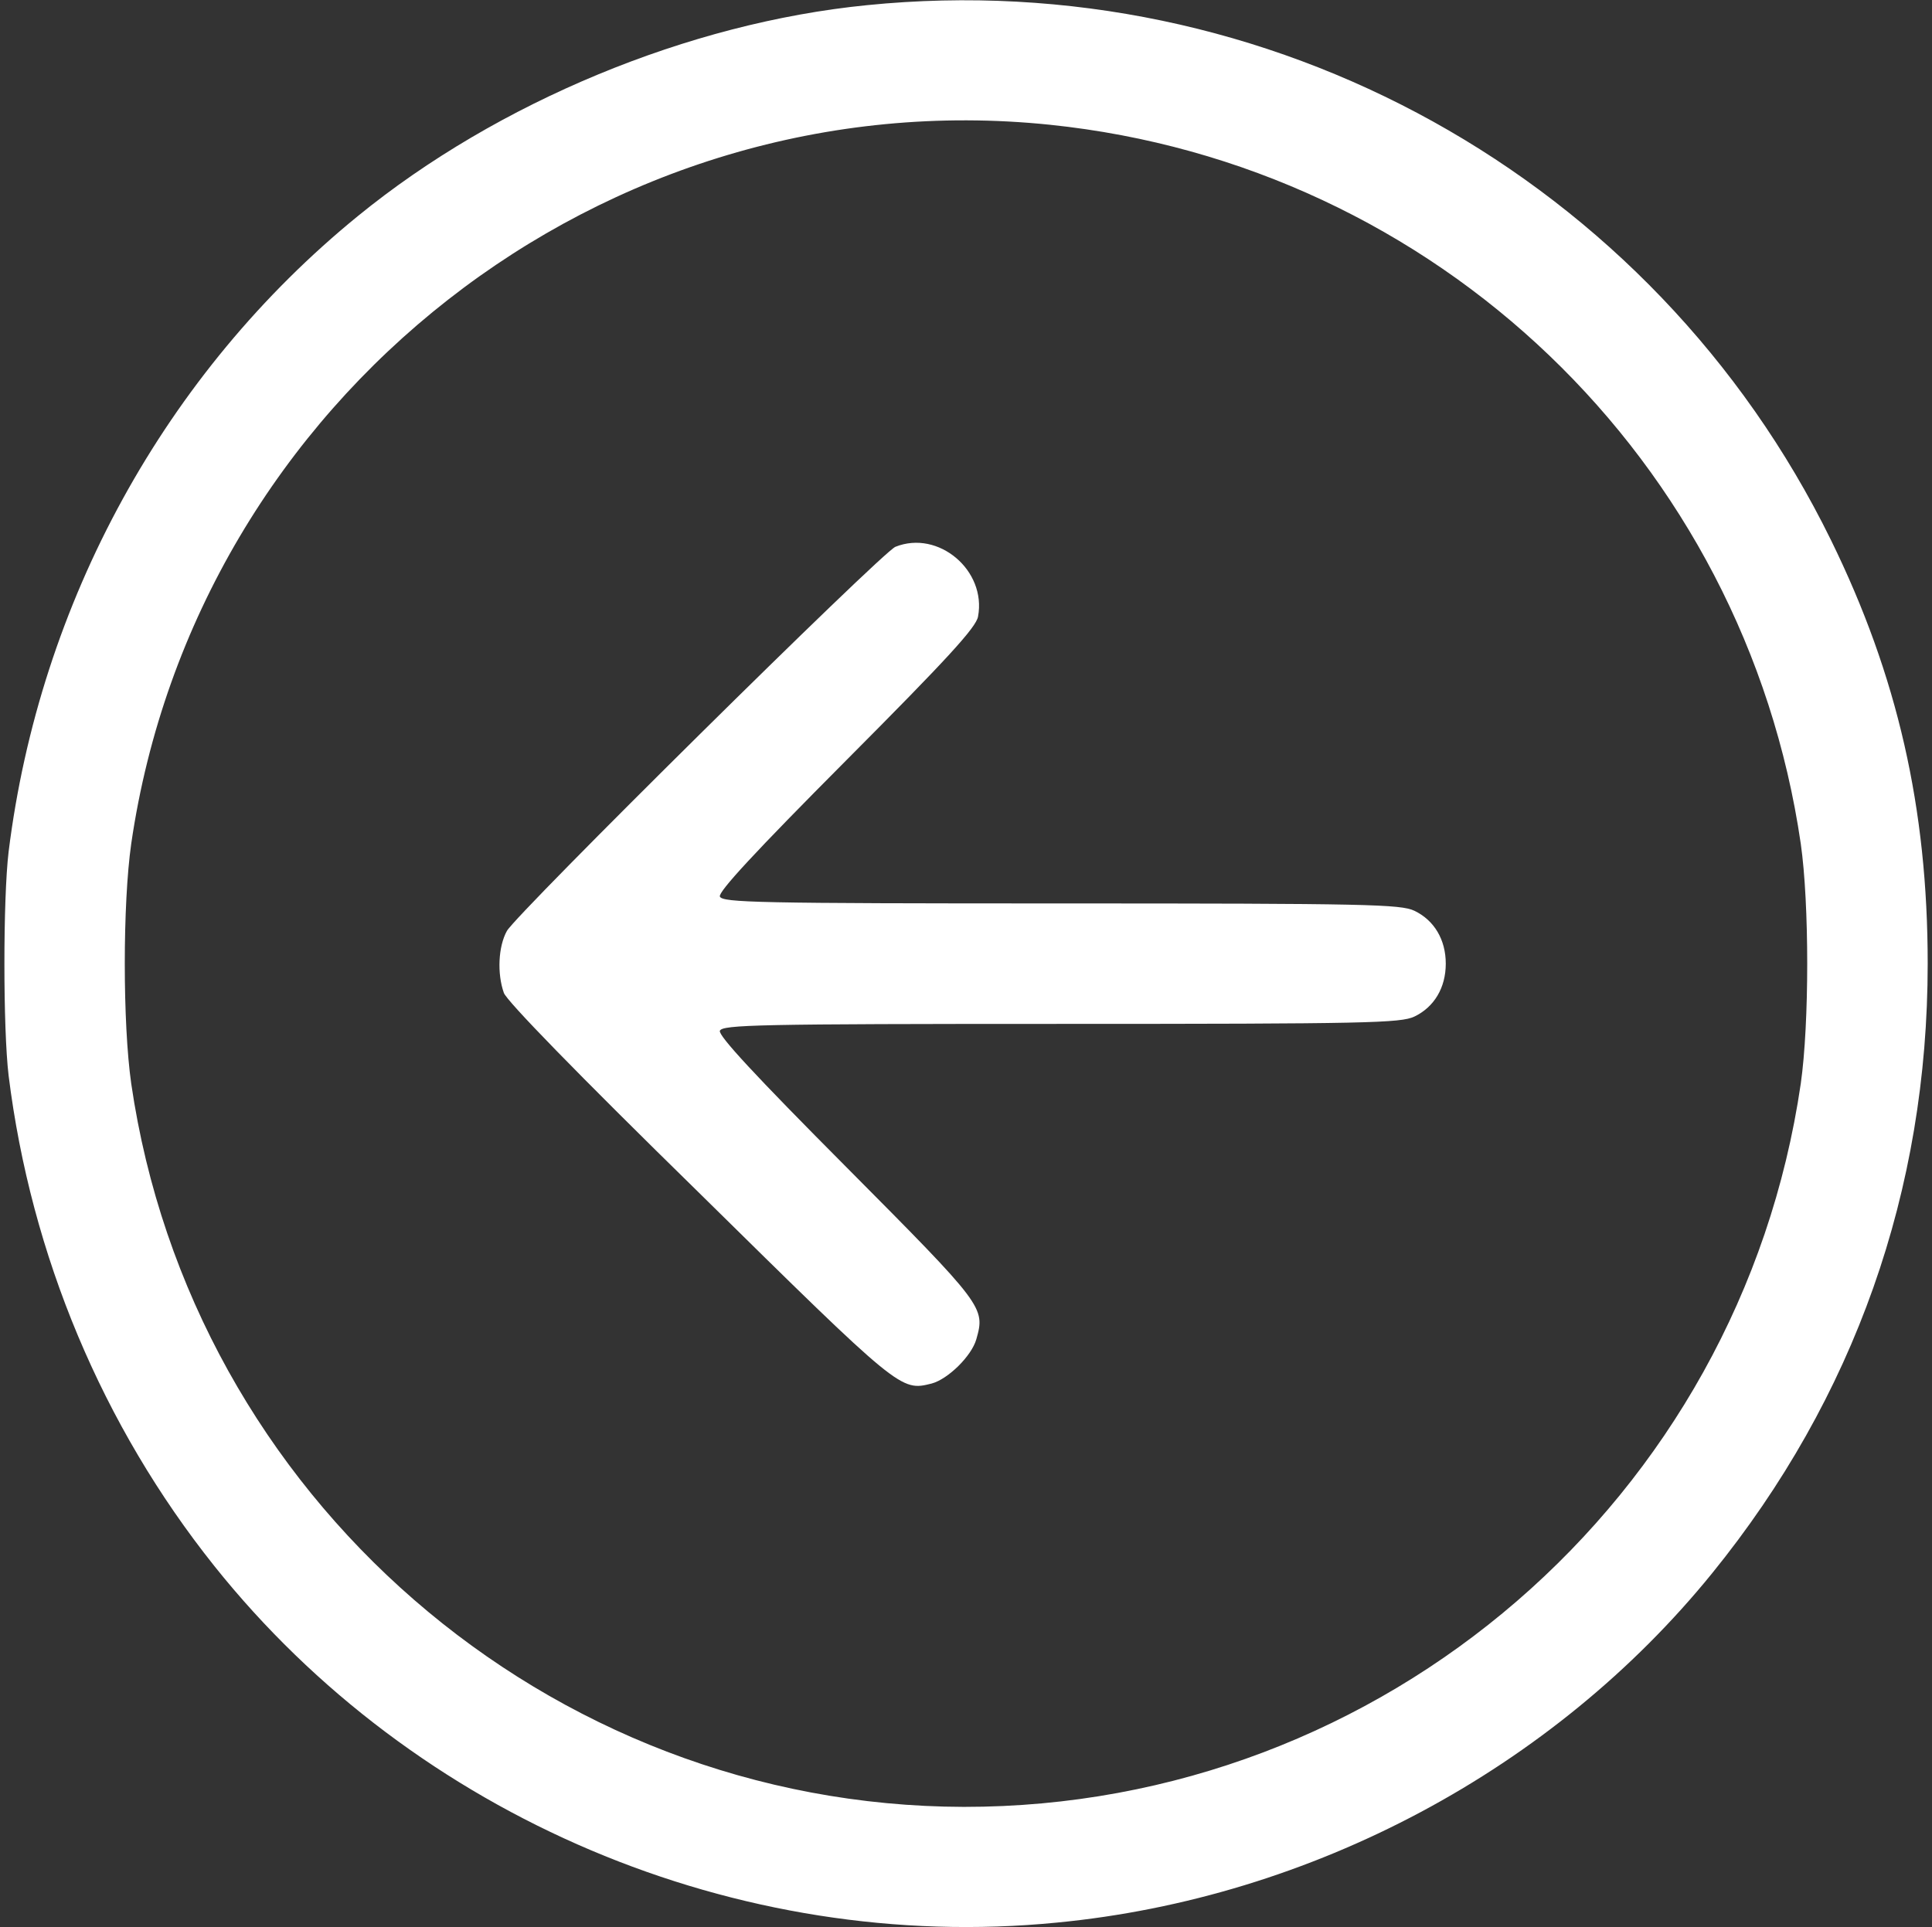 <?xml version="1.0" standalone="no"?>
<!DOCTYPE svg PUBLIC "-//W3C//DTD SVG 20010904//EN"
 "http://www.w3.org/TR/2001/REC-SVG-20010904/DTD/svg10.dtd">
<svg version="1.0" xmlns="http://www.w3.org/2000/svg"
 width="449pt" height="448pt" viewBox="0 0 449 448"
 preserveAspectRatio="xMidYMid meet">

<rect x="0" y="0" width="449" height="448" fill="#333333" stroke="none"/>

<g transform="translate(0,448) scale(0.1,-0.1)"
fill="#fff" stroke="none">
<path d="M2015 4468 c-414 -41 -858 -225 -1183 -490 -448 -365 -740 -898 -812
-1478 -13 -109 -13 -411 0 -520 52 -418 218 -814 478 -1140 466 -584 1216
-902 1958 -829 593 57 1154 357 1523 812 331 408 501 890 501 1417 0 361 -70
669 -225 985 -413 842 -1306 1337 -2240 1243z m425 -278 c898 -93 1615 -780
1745 -1671 20 -140 20 -418 0 -558 -141 -965 -970 -1682 -1945 -1681 -967 2
-1795 721 -1935 1681 -20 140 -20 418 0 558 151 1036 1100 1778 2135 1671z"/>
<path d="M2081 3209 c-31 -12 -881 -853 -903 -893 -20 -36 -23 -99 -7 -144 7
-19 167 -184 454 -465 468 -461 468 -461 540 -443 38 10 93 64 104 103 21 74
18 78 -302 400 -213 214 -298 306 -294 317 6 14 86 16 793 16 713 0 789 2 821
17 46 22 73 67 73 123 0 56 -27 101 -73 123 -32 15 -108 17 -821 17 -707 0
-787 2 -793 16 -4 11 81 103 294 317 234 235 302 309 306 334 20 107 -92 202
-192 162z"/>
</g>
</svg>
